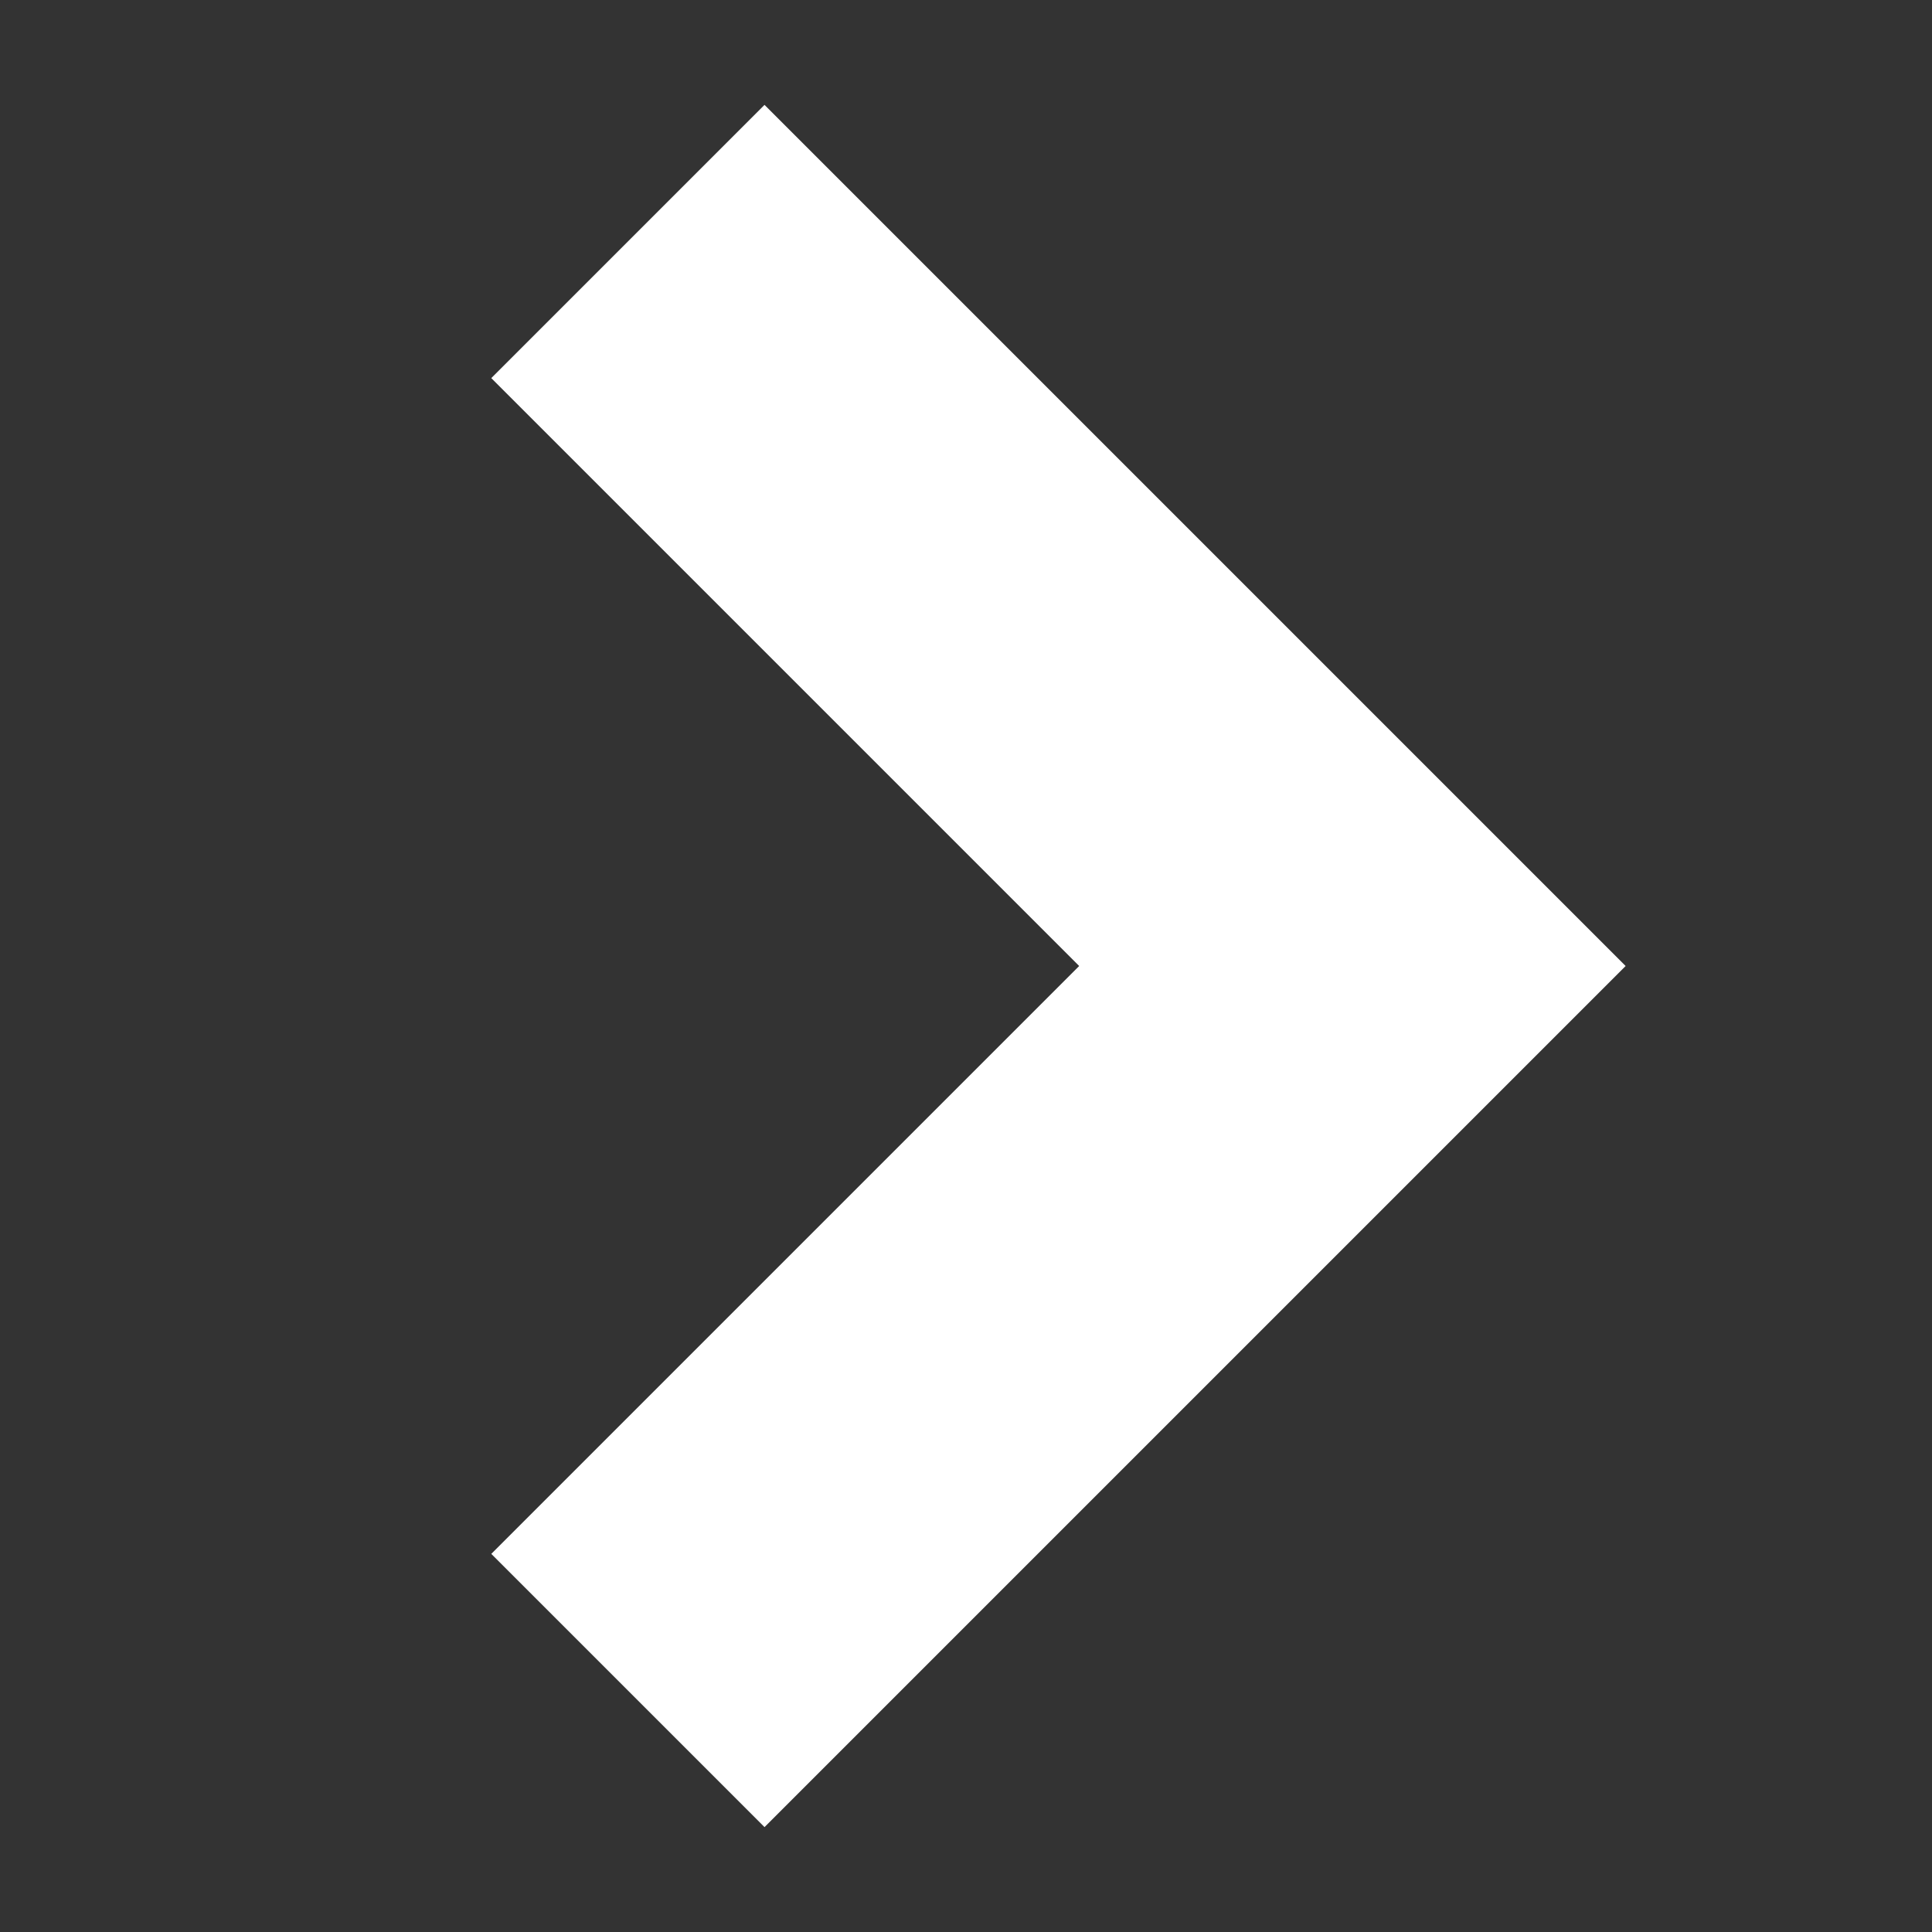 <svg xmlns="http://www.w3.org/2000/svg" width="40" height="40" viewBox="0 0 40 40"><rect x="0" y="0" width="40" height="40" fill="#333333" stroke="none"/><g transform="translate(-1848 -12820)"><rect width="40" height="40" transform="translate(1848 12820)" fill="none"/><path d="M-8195.794,11616.075l15,15-15,15" transform="translate(10056.794 1208.925)" fill="none" stroke="#fff" stroke-width="8"/></g></svg>